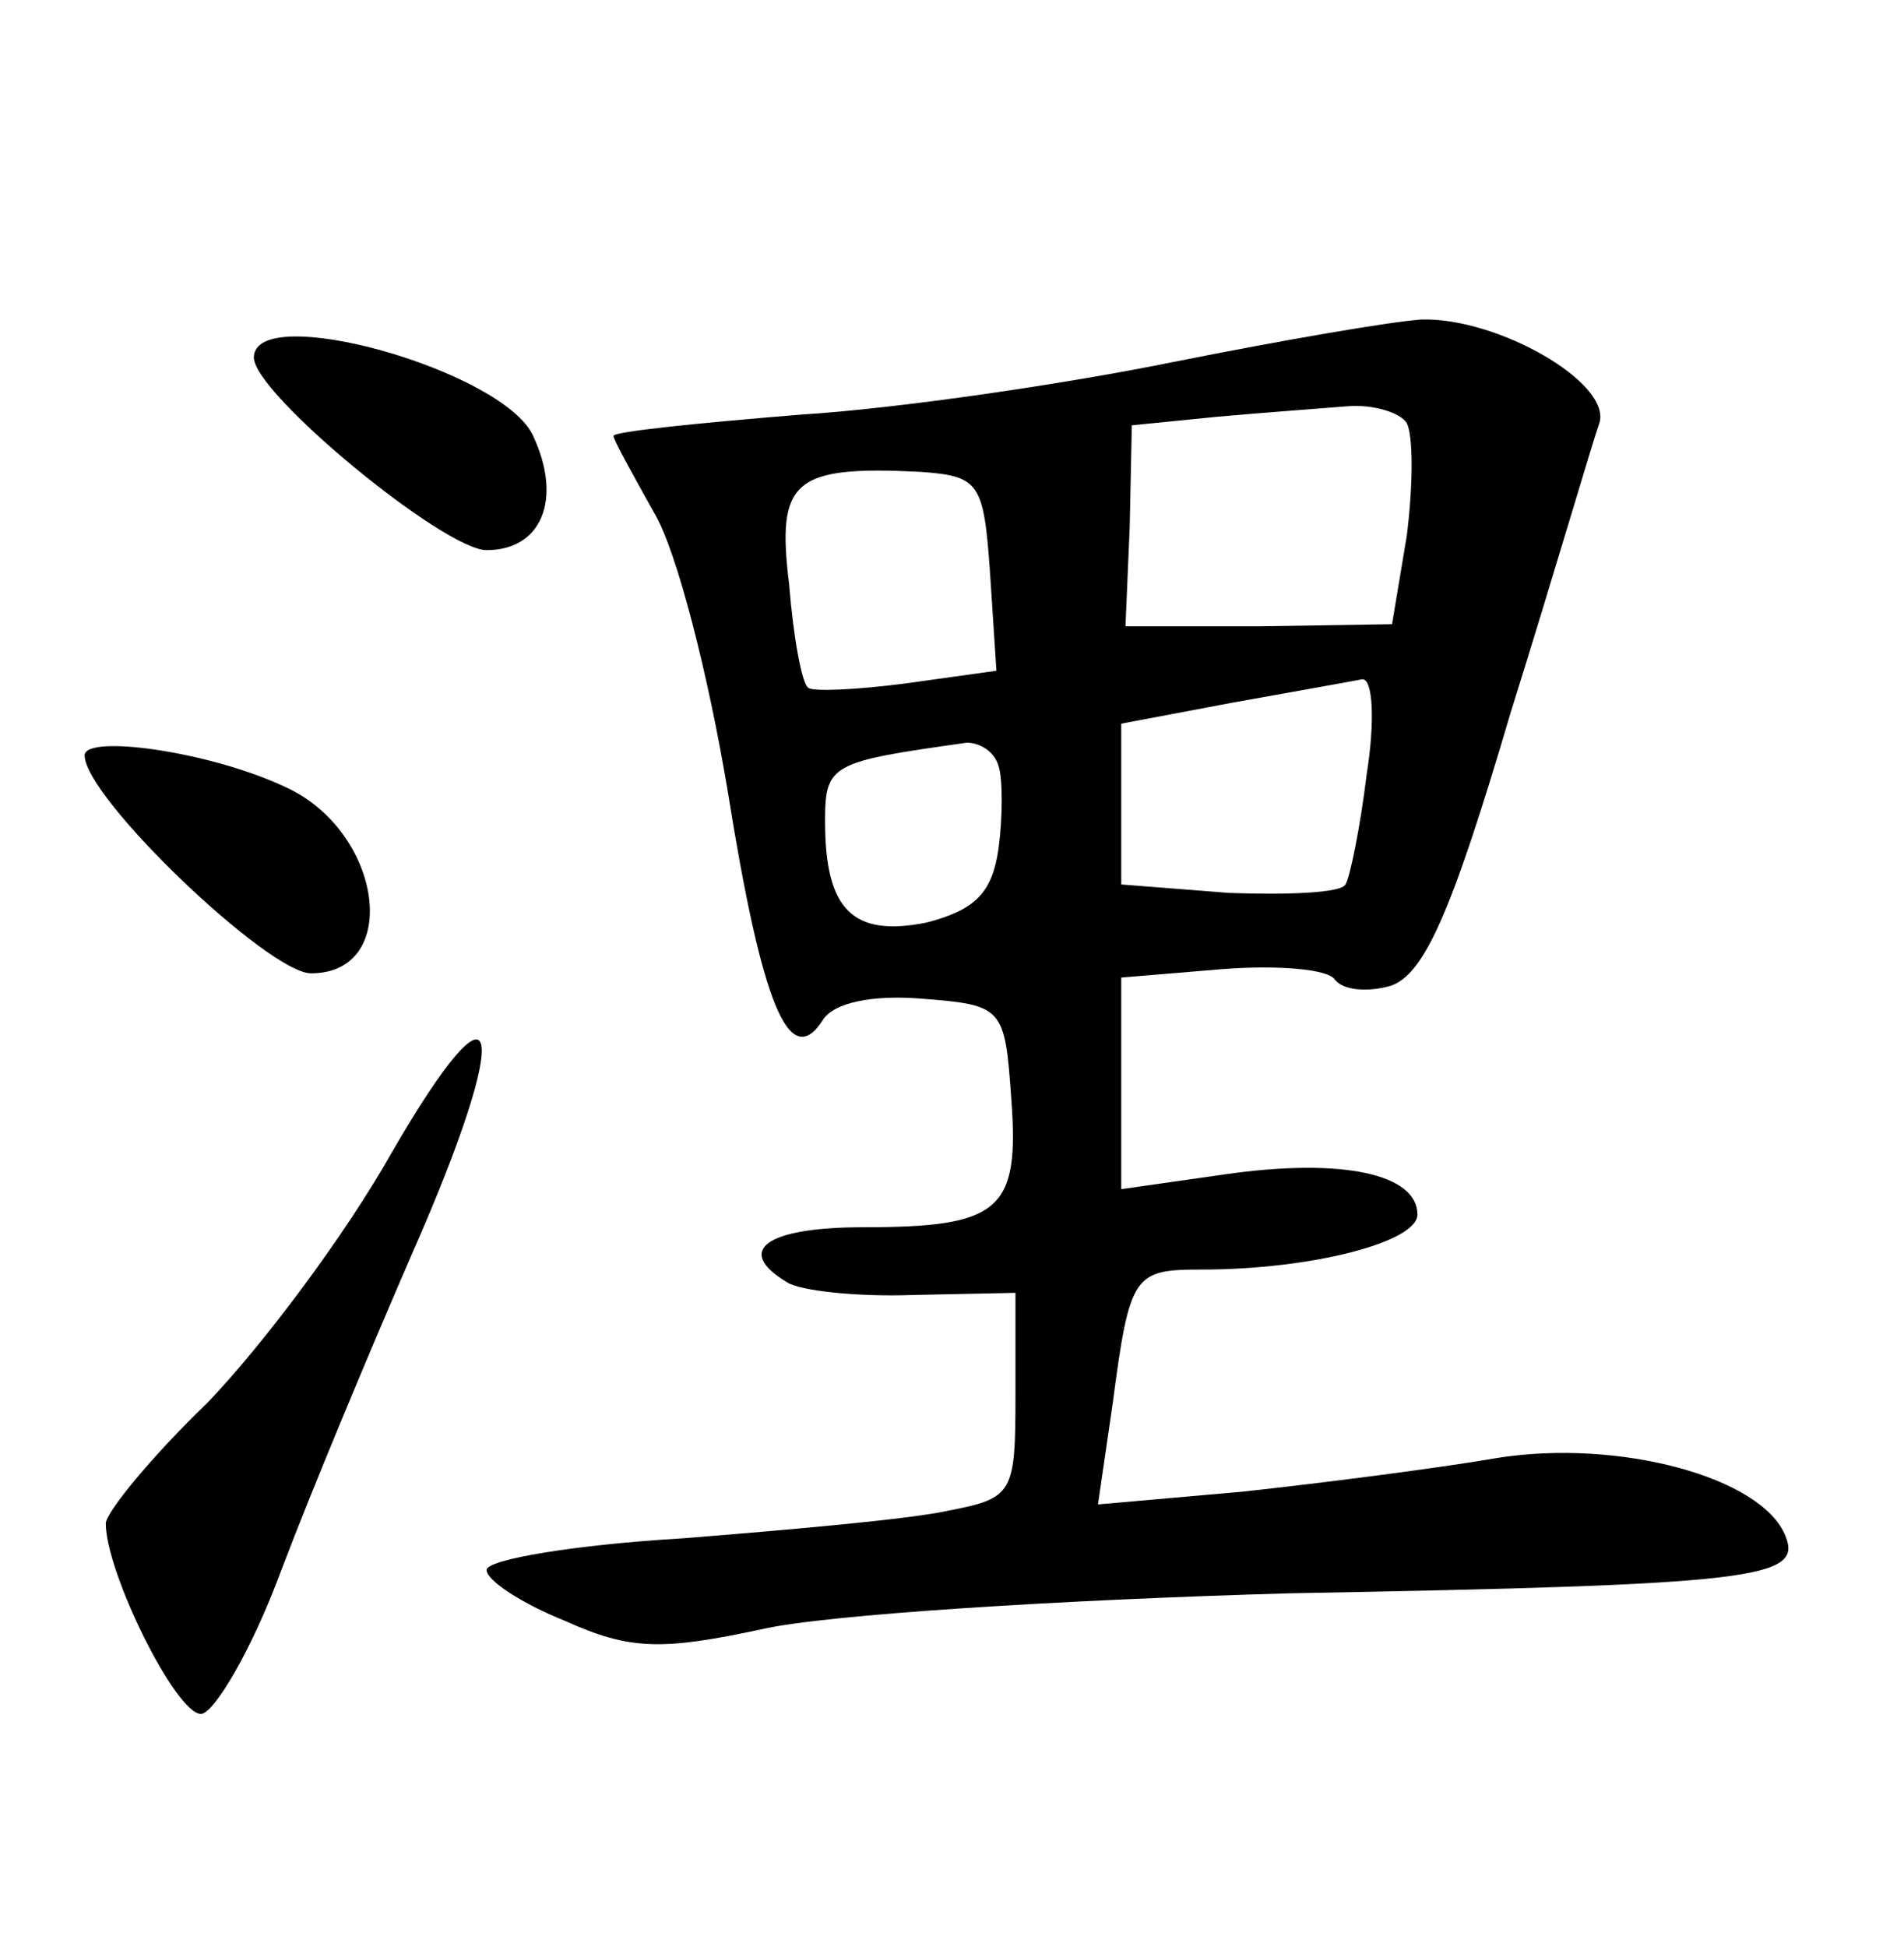 <?xml version="1.0" standalone="no"?>
<!DOCTYPE svg PUBLIC "-//W3C//DTD SVG 20010904//EN"
 "http://www.w3.org/TR/2001/REC-SVG-20010904/DTD/svg10.dtd">
<svg version="1.0" xmlns="http://www.w3.org/2000/svg"
 width="90pt" height="92pt" viewBox="0 0 90 92"
 preserveAspectRatio="xMidYMid meet">
<g transform="translate(0,92) scale(0.1,-0.1)"
fill="#000000" stroke="none">
<path d="M555 749 c-49 -10 -129 -22 -177 -25 -49 -4 -88 -8 -88 -10 0 -2 9
-18 19 -36 11 -18 26 -78 35 -132 16 -100 29 -133 45 -108 5 8 23 12 47 10 38
-3 39 -4 42 -47 4 -53 -5 -61 -70 -61 -46 0 -61 -11 -36 -26 6 -4 33 -7 60 -6
l48 1 0 -48 c0 -47 -1 -49 -32 -55 -18 -4 -75 -9 -125 -13 -51 -3 -93 -10 -93
-15 0 -5 17 -16 37 -24 31 -14 46 -14 93 -4 30 7 143 14 250 17 220 4 242 7
234 27 -11 28 -79 46 -136 37 -29 -5 -84 -12 -121 -16 l-68 -6 7 48 c8 61 10
63 42 63 52 0 102 13 102 26 0 19 -35 27 -91 19 l-49 -7 0 50 0 50 48 4 c26 2
50 0 53 -5 4 -5 15 -6 26 -3 16 5 29 34 57 129 21 67 39 129 42 137 6 19 -48
50 -84 49 -15 -1 -67 -10 -117 -20z m110 -29 c3 -6 3 -29 0 -53 l-7 -42 -63
-1 -63 0 2 47 1 48 40 4 c22 2 50 4 62 5 12 1 25 -3 28 -8z m-197 -71 l3 -46
-43 -6 c-23 -3 -44 -4 -46 -2 -3 2 -7 24 -9 49 -6 49 2 56 62 53 28 -2 30 -5
33 -48z m178 -95 c-3 -25 -8 -49 -10 -52 -2 -4 -27 -5 -55 -4 l-51 4 0 38 0
38 53 10 c28 5 56 10 61 11 5 0 6 -20 2 -45z m-174 4 c2 -6 2 -24 0 -39 -3
-21 -11 -29 -34 -35 -35 -7 -48 6 -48 48 0 27 3 28 67 37 6 0 13 -4 15 -11z"/>
<path d="M120 751 c0 -17 90 -91 110 -91 26 0 36 24 22 54 -14 31 -132 64
-132 37z"/>
<path d="M40 563 c0 -20 87 -103 107 -103 43 0 34 67 -12 88 -36 17 -95 25
-95 15z"/>
<path d="M185 375 c-22 -39 -61 -91 -87 -118 -27 -26 -48 -52 -48 -57 0 -23
33 -90 45 -90 6 0 24 30 38 68 14 37 42 104 62 150 48 109 42 137 -10 47z"/>
</g>
</svg>
